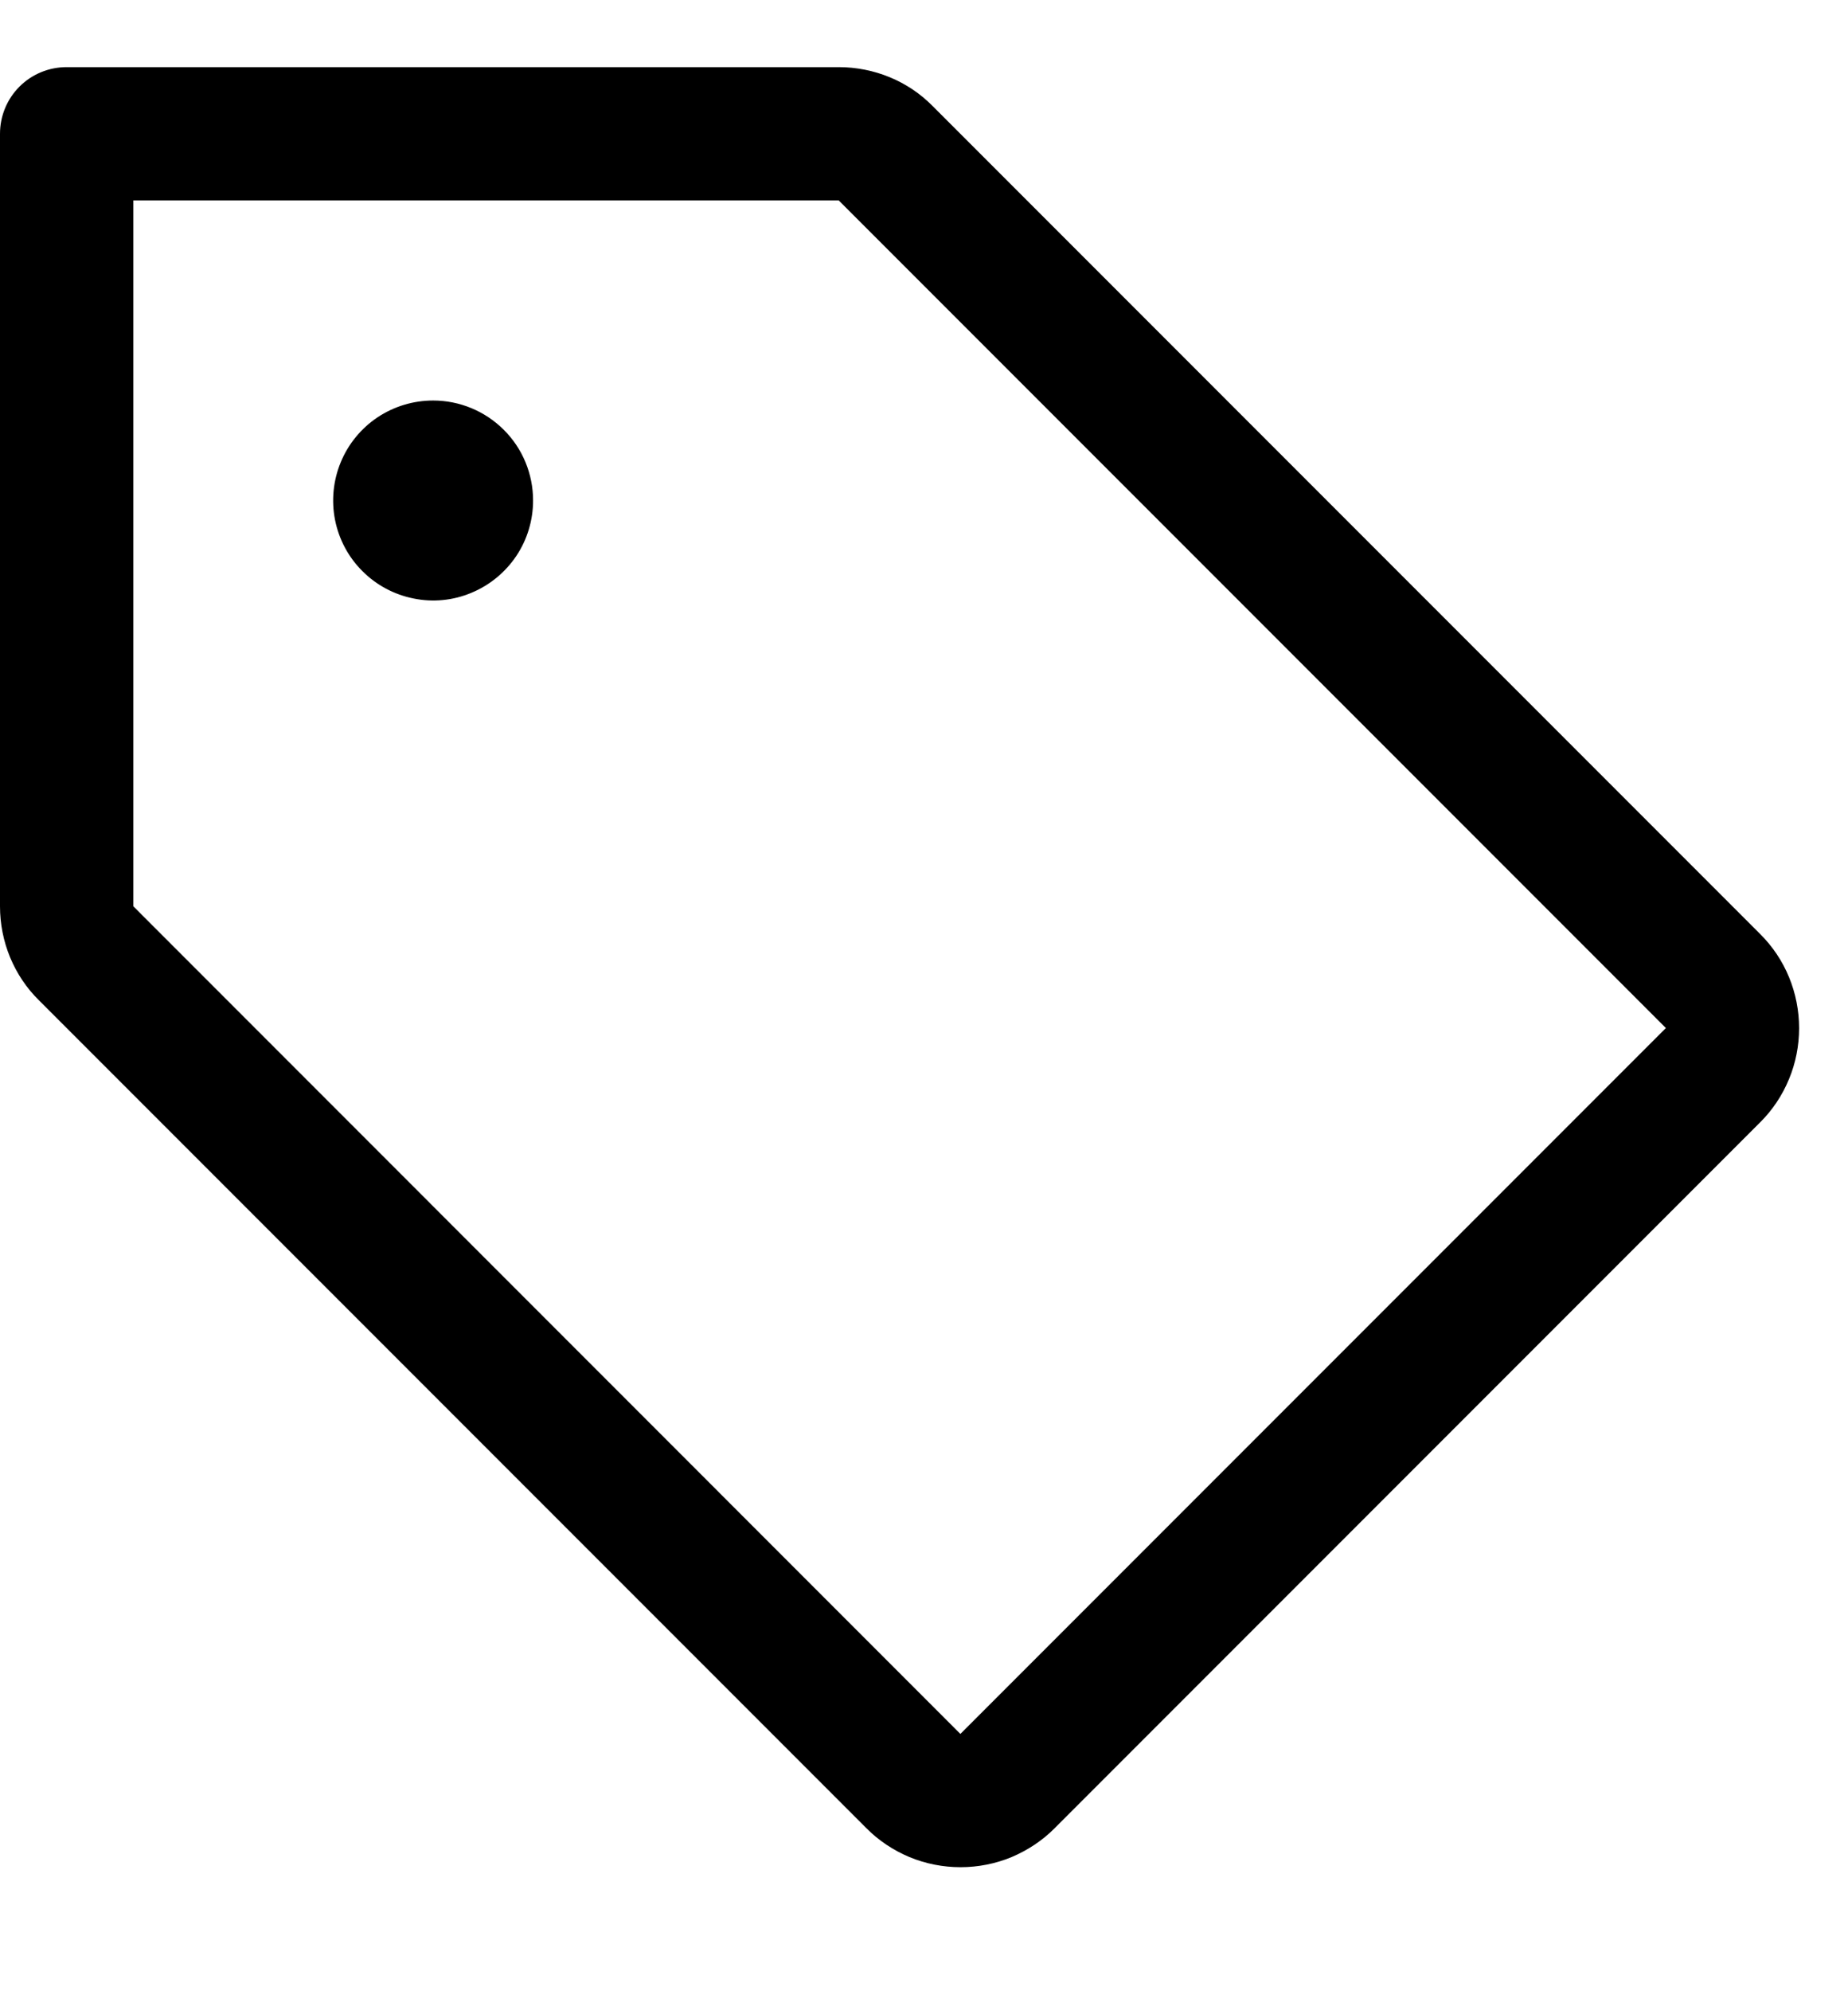 <svg width="13" height="14" viewBox="0 0 13 14" fill="none" xmlns="http://www.w3.org/2000/svg">
<path d="M12.381 6.566L6.562 0.747C6.476 0.659 6.373 0.59 6.259 0.543C6.145 0.496 6.023 0.472 5.9 0.472H0.469C0.344 0.472 0.225 0.521 0.137 0.609C0.049 0.697 4.74313e-06 0.816 4.74313e-06 0.941V6.372C-0 6.495 0.024 6.617 0.071 6.731C0.118 6.844 0.187 6.948 0.275 7.034L6.094 12.853C6.181 12.941 6.284 13.009 6.398 13.057C6.512 13.104 6.634 13.128 6.757 13.128C6.88 13.128 7.002 13.104 7.116 13.057C7.229 13.009 7.333 12.941 7.42 12.853L12.381 7.892C12.469 7.805 12.538 7.701 12.585 7.587C12.632 7.474 12.656 7.352 12.656 7.229C12.656 7.106 12.632 6.984 12.585 6.87C12.538 6.756 12.469 6.653 12.381 6.566ZM6.756 12.191L0.938 6.372V1.409H5.9L11.719 7.228L6.756 12.191ZM3.75 3.519C3.75 3.658 3.709 3.794 3.632 3.909C3.554 4.025 3.444 4.115 3.316 4.168C3.187 4.222 3.046 4.236 2.91 4.208C2.773 4.181 2.648 4.114 2.55 4.016C2.451 3.918 2.384 3.792 2.357 3.656C2.33 3.52 2.344 3.378 2.397 3.25C2.45 3.121 2.541 3.011 2.656 2.934C2.772 2.857 2.908 2.816 3.047 2.816C3.233 2.816 3.412 2.89 3.544 3.022C3.676 3.153 3.75 3.332 3.75 3.519Z" fill="black"/>
</svg>
